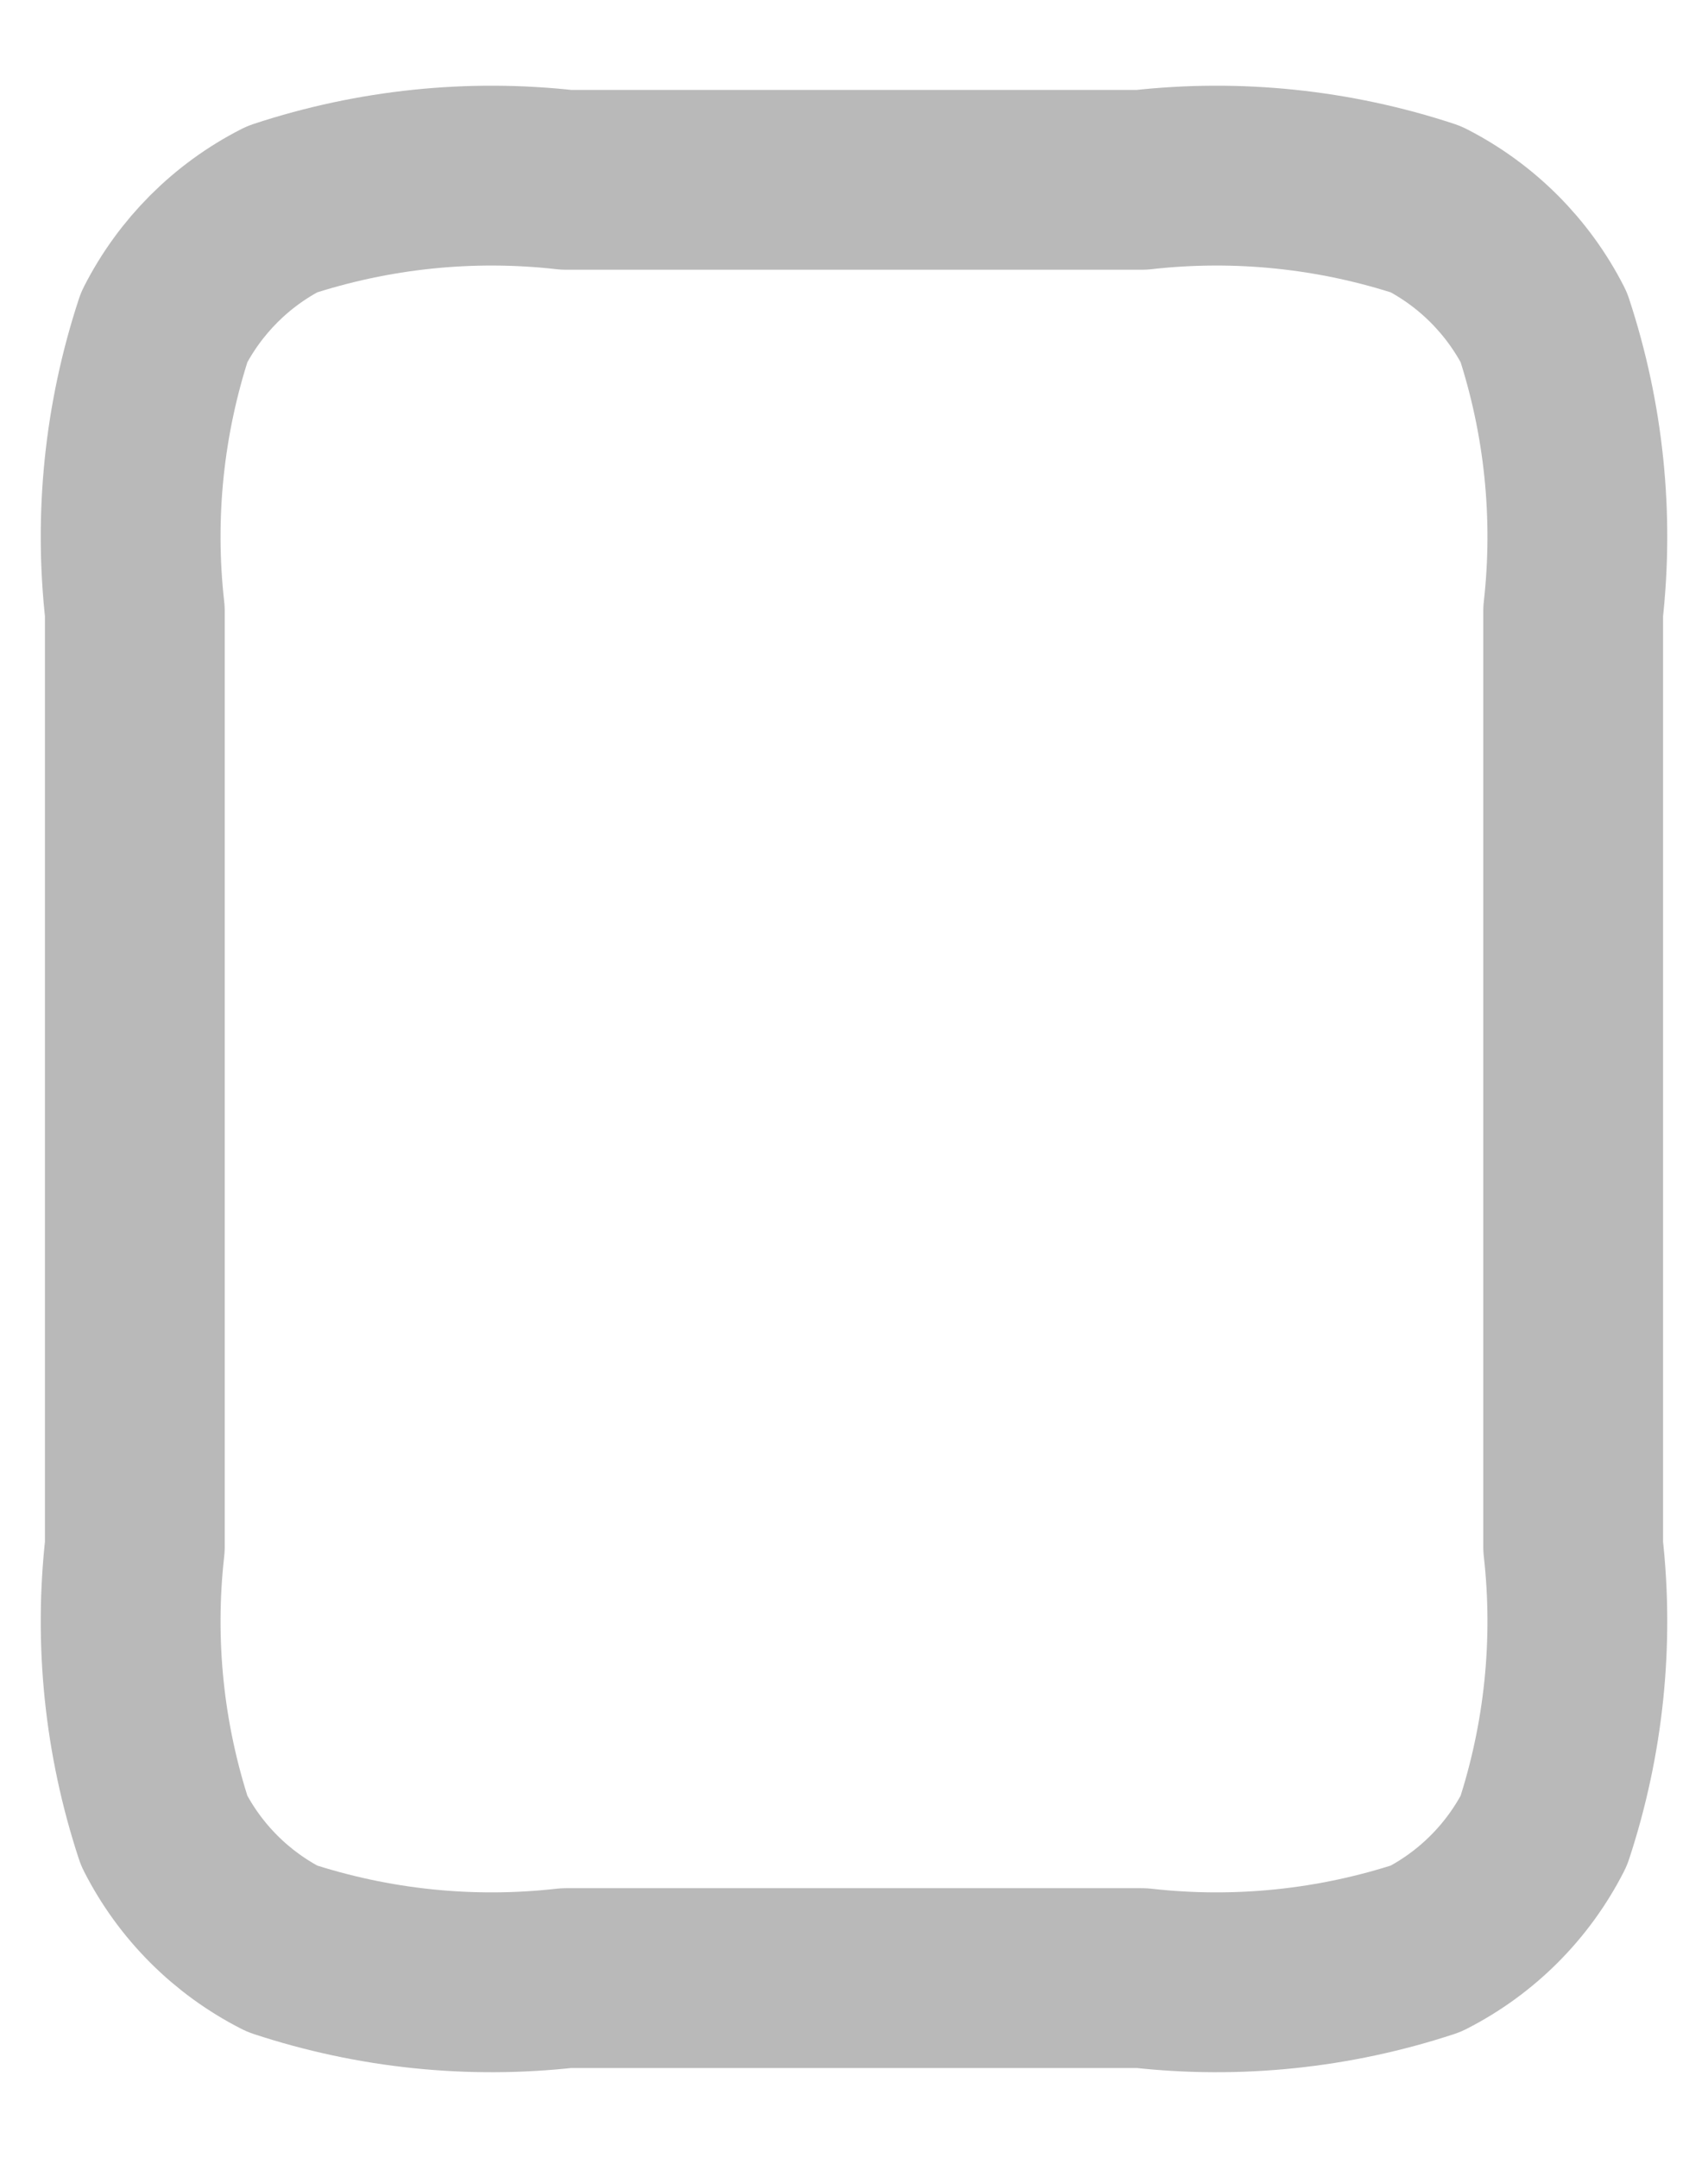 <svg width="19" height="24" viewBox="0 0 19 24" fill="none" xmlns="http://www.w3.org/2000/svg">
    <path
        d="M1.5 6.8C1.38 5.735 1.492 4.656 1.827 3.638C2.115 3.074 2.573 2.615 3.138 2.327C4.156 1.992 5.235 1.88 6.3 2H12.7C13.765 1.88 14.844 1.992 15.862 2.327C16.426 2.615 16.885 3.074 17.173 3.638C17.508 4.656 17.62 5.735 17.5 6.8V17.2C17.62 18.265 17.508 19.344 17.173 20.362C16.885 20.927 16.426 21.385 15.862 21.673C14.844 22.008 13.765 22.12 12.7 22H6.3C5.235 22.12 4.156 22.008 3.138 21.673C2.573 21.385 2.115 20.927 1.827 20.362C1.492 19.344 1.38 18.265 1.5 17.2V6.8Z"
        stroke="#B9B9B9" stroke-width="2" stroke-linecap="round" stroke-linejoin="round" />
</svg>
    
